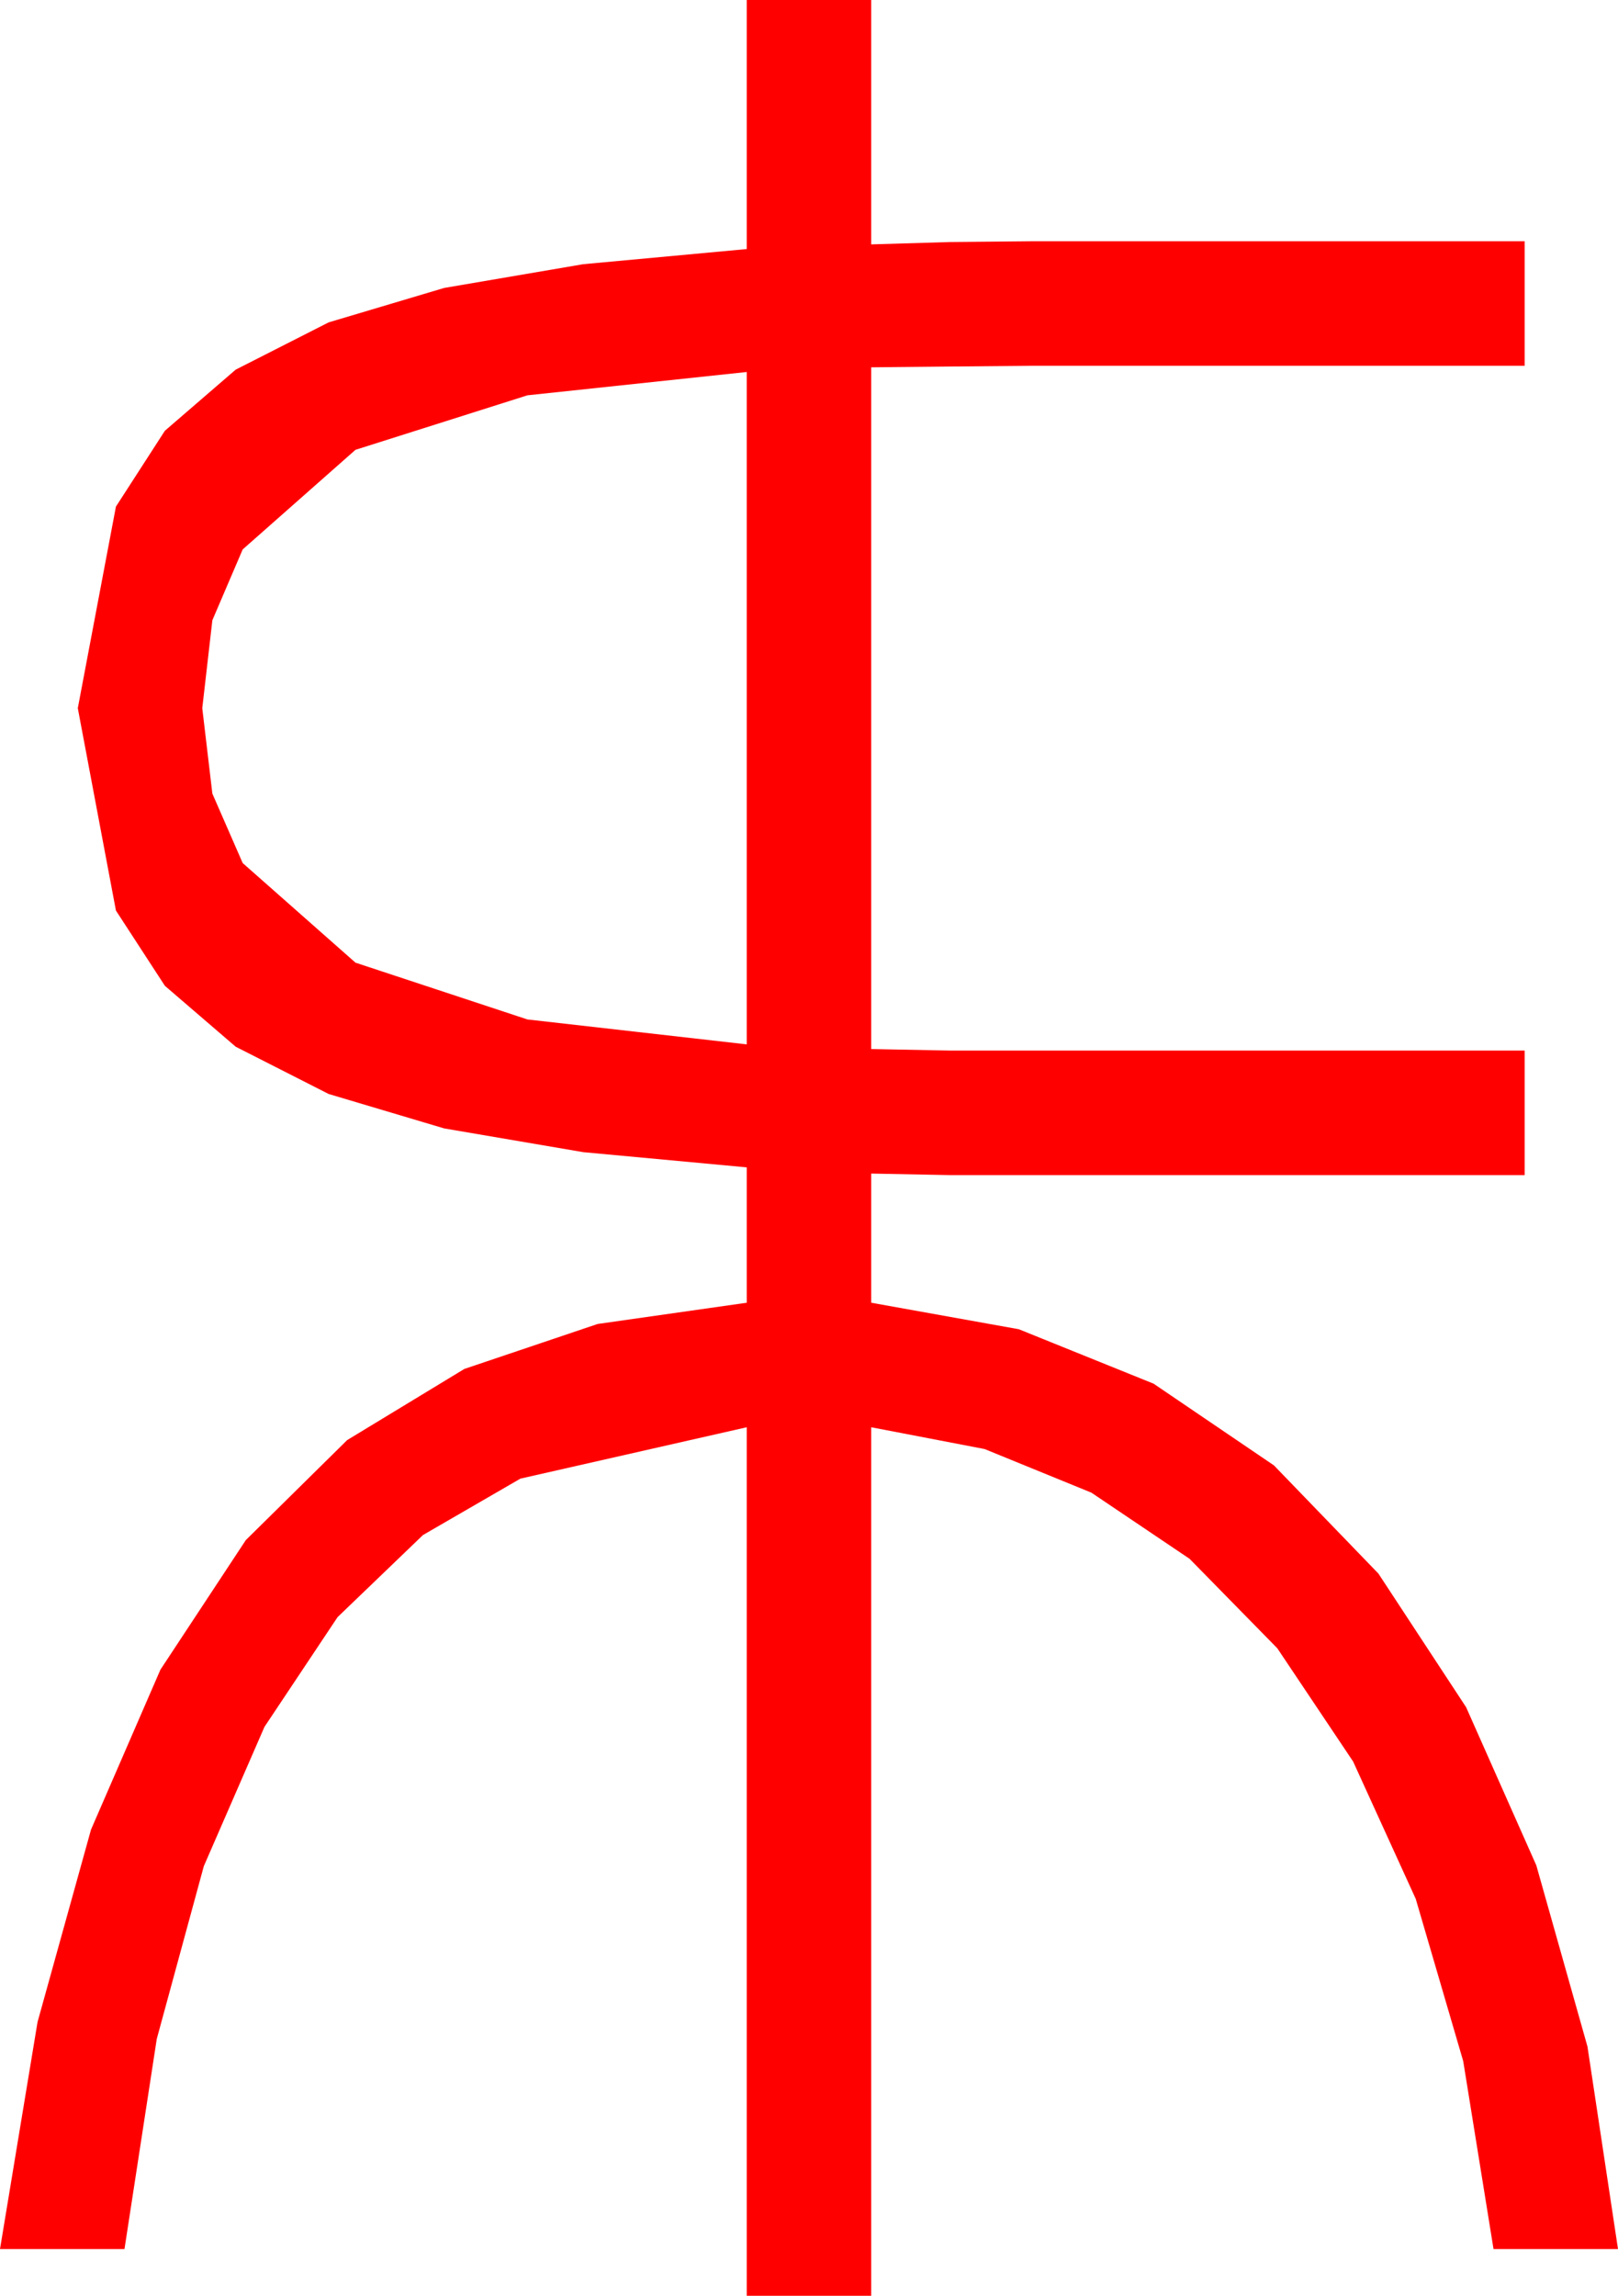 <?xml version="1.0" encoding="utf-8"?>
<!DOCTYPE svg PUBLIC "-//W3C//DTD SVG 1.1//EN" "http://www.w3.org/Graphics/SVG/1.1/DTD/svg11.dtd">
<svg width="30.469" height="43.213" xmlns="http://www.w3.org/2000/svg" xmlns:xlink="http://www.w3.org/1999/xlink" xmlns:xml="http://www.w3.org/XML/1998/namespace" version="1.1">
  <g>
    <g>
      <path style="fill:#FF0000;fill-opacity:1" d="M14.062,7.002L9.932,7.441 6.694,8.467 4.57,10.342 3.999,11.675 3.809,13.33 3.999,14.938 4.57,16.245 6.694,18.12 9.932,19.189 14.062,19.658 14.062,7.002z M14.062,0L16.406,0 16.406,4.6 17.886,4.556 19.453,4.541 28.711,4.541 28.711,6.885 19.453,6.885 17.9,6.899 16.406,6.914 16.406,19.746 17.9,19.775 19.453,19.775 28.711,19.775 28.711,22.119 19.482,22.119 17.9,22.119 16.406,22.09 16.406,24.521 19.186,25.02 21.724,26.045 23.99,27.583 25.957,29.619 27.609,32.135 28.931,35.112 29.894,38.522 30.469,42.334 28.125,42.334 27.554,38.796 26.66,35.742 25.481,33.157 24.053,31.025 22.401,29.341 20.552,28.096 18.541,27.275 16.406,26.865 16.406,43.213 14.062,43.213 14.062,26.865 9.8,27.832 7.965,28.894 6.357,30.439 4.98,32.505 3.838,35.127 2.952,38.379 2.344,42.334 0,42.334 0.707,38.06 1.714,34.438 3.021,31.428 4.629,28.989 6.537,27.107 8.745,25.767 11.254,24.921 14.062,24.521 14.062,21.973 10.983,21.687 8.364,21.24 6.189,20.592 4.438,19.702 3.105,18.556 2.183,17.139 1.465,13.33 2.183,9.536 3.105,8.108 4.438,6.958 6.189,6.068 8.364,5.42 10.983,4.973 14.062,4.688 14.062,0z" />
    </g>
  </g>
</svg>